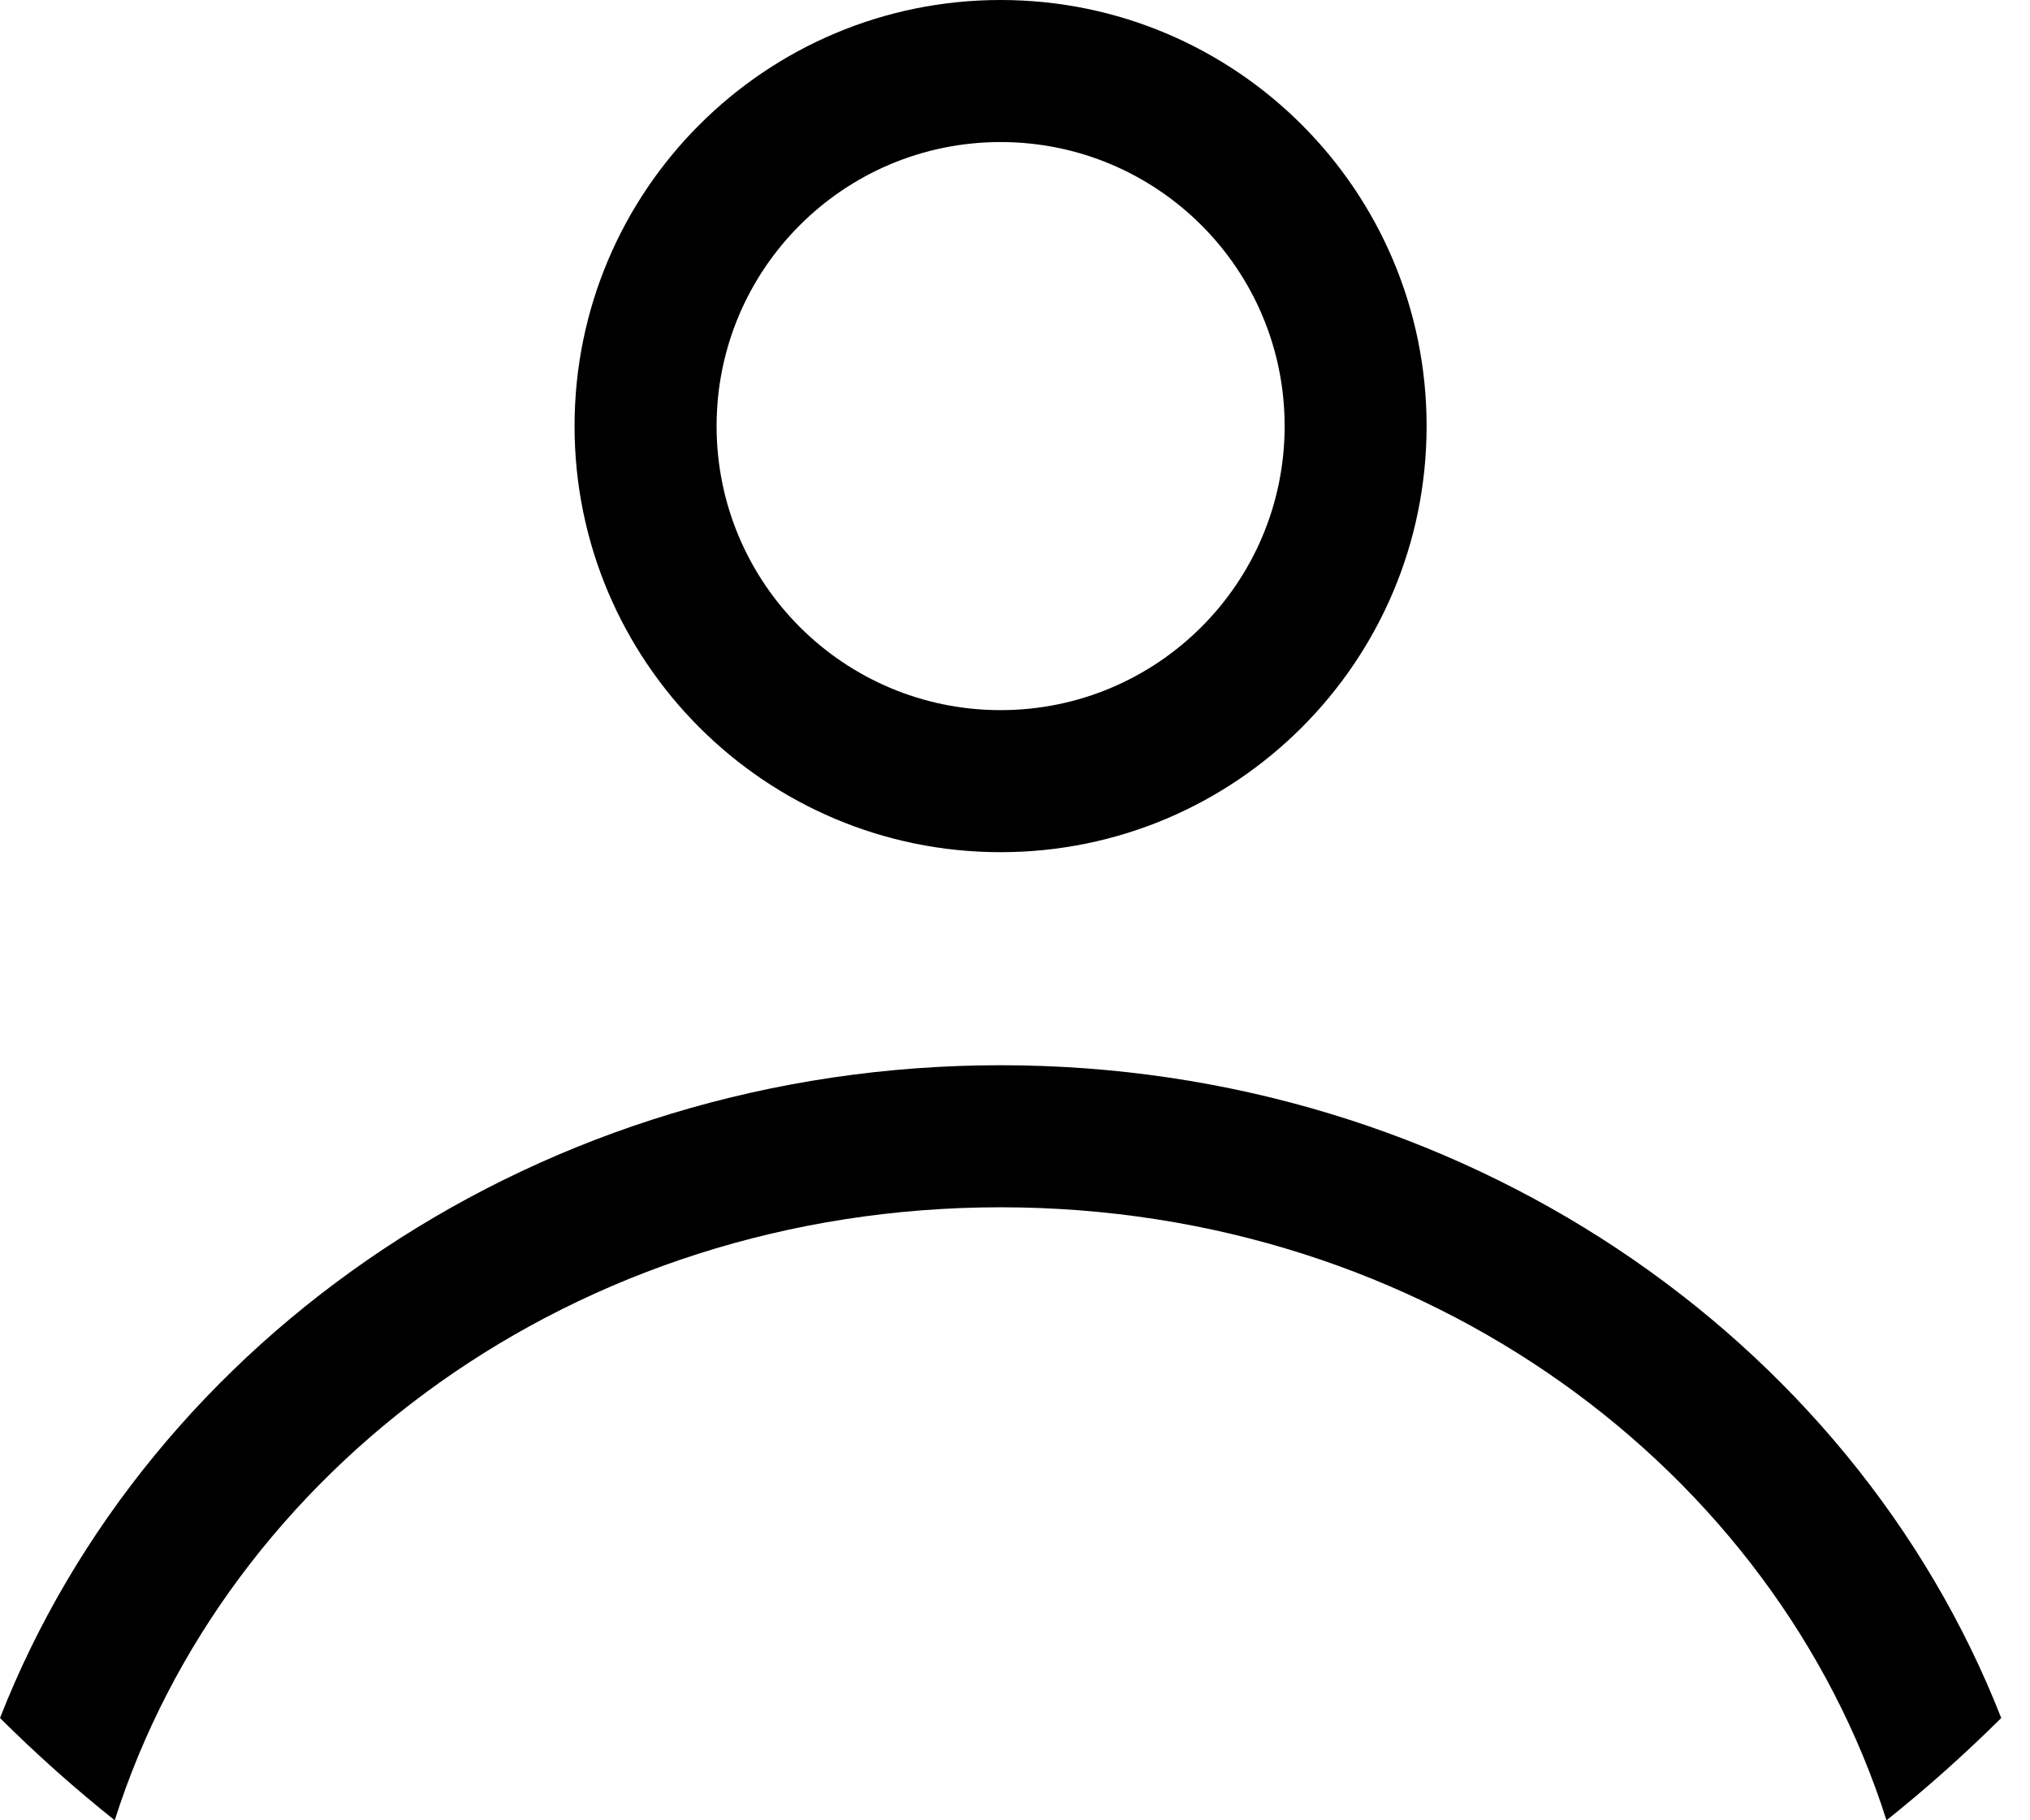 <svg width="29" height="26" viewBox="0 0 29 26" fill="none" xmlns="http://www.w3.org/2000/svg">
<path fill-rule="evenodd" clip-rule="evenodd" d="M20.38 6.086C20.38 9.447 17.656 12.172 14.294 12.172C10.933 12.172 8.208 9.447 8.208 6.086C8.208 2.725 10.933 0 14.294 0C17.656 0 20.38 2.725 20.38 6.086ZM18.352 6.086C18.352 8.327 16.535 10.143 14.294 10.143C12.053 10.143 10.237 8.327 10.237 6.086C10.237 3.845 12.053 2.029 14.294 2.029C16.535 2.029 18.352 3.845 18.352 6.086Z" fill="black"/>
<path d="M14.294 15.215C7.727 15.215 2.131 19.099 0 24.539C0.519 25.055 1.066 25.543 1.639 26C3.226 21.005 8.205 17.244 14.294 17.244C20.384 17.244 25.363 21.005 26.95 26C27.522 25.543 28.069 25.055 28.589 24.539C26.457 19.099 20.862 15.215 14.294 15.215Z" fill="black"/>
</svg>
